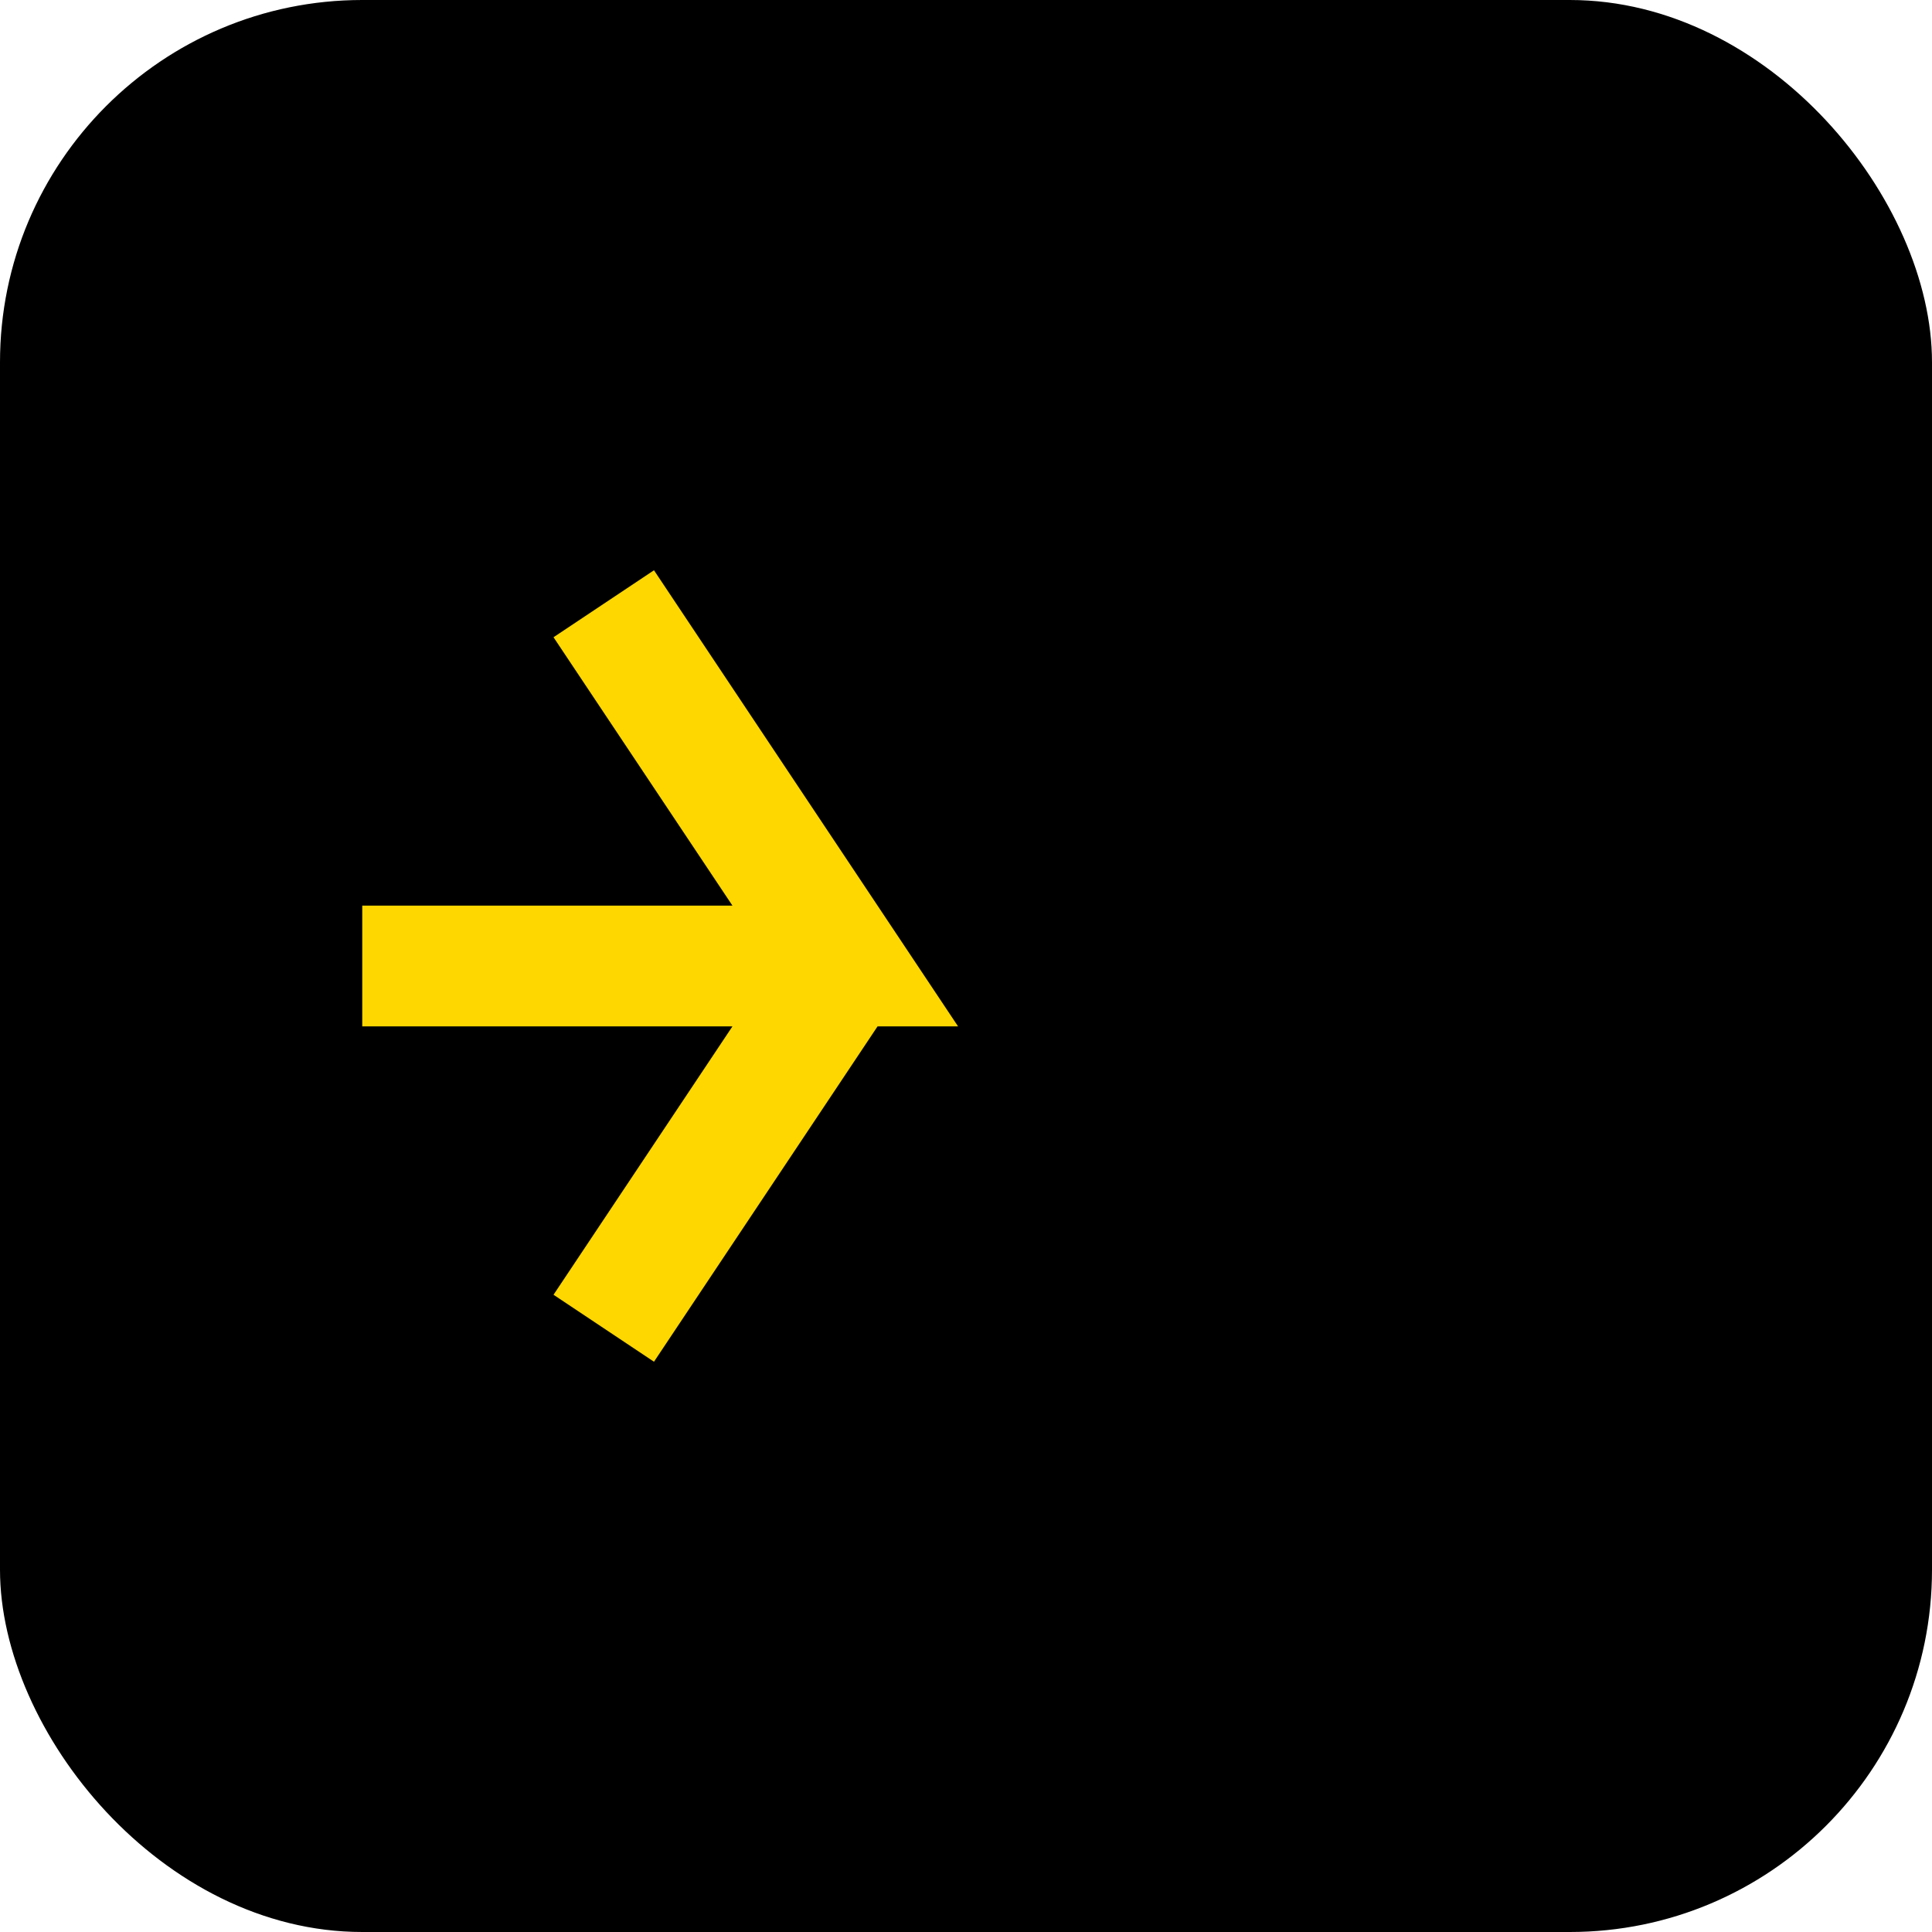 <svg xmlns="http://www.w3.org/2000/svg" width="32" height="32" viewBox="0 0 32 32" fill="none"><rect width="32" height="32" rx="6" fill="#000"/><path d="M6 16h8l-4-6 4 6-4 6" stroke="#FFD700" stroke-width="2" fill="none"/></svg>